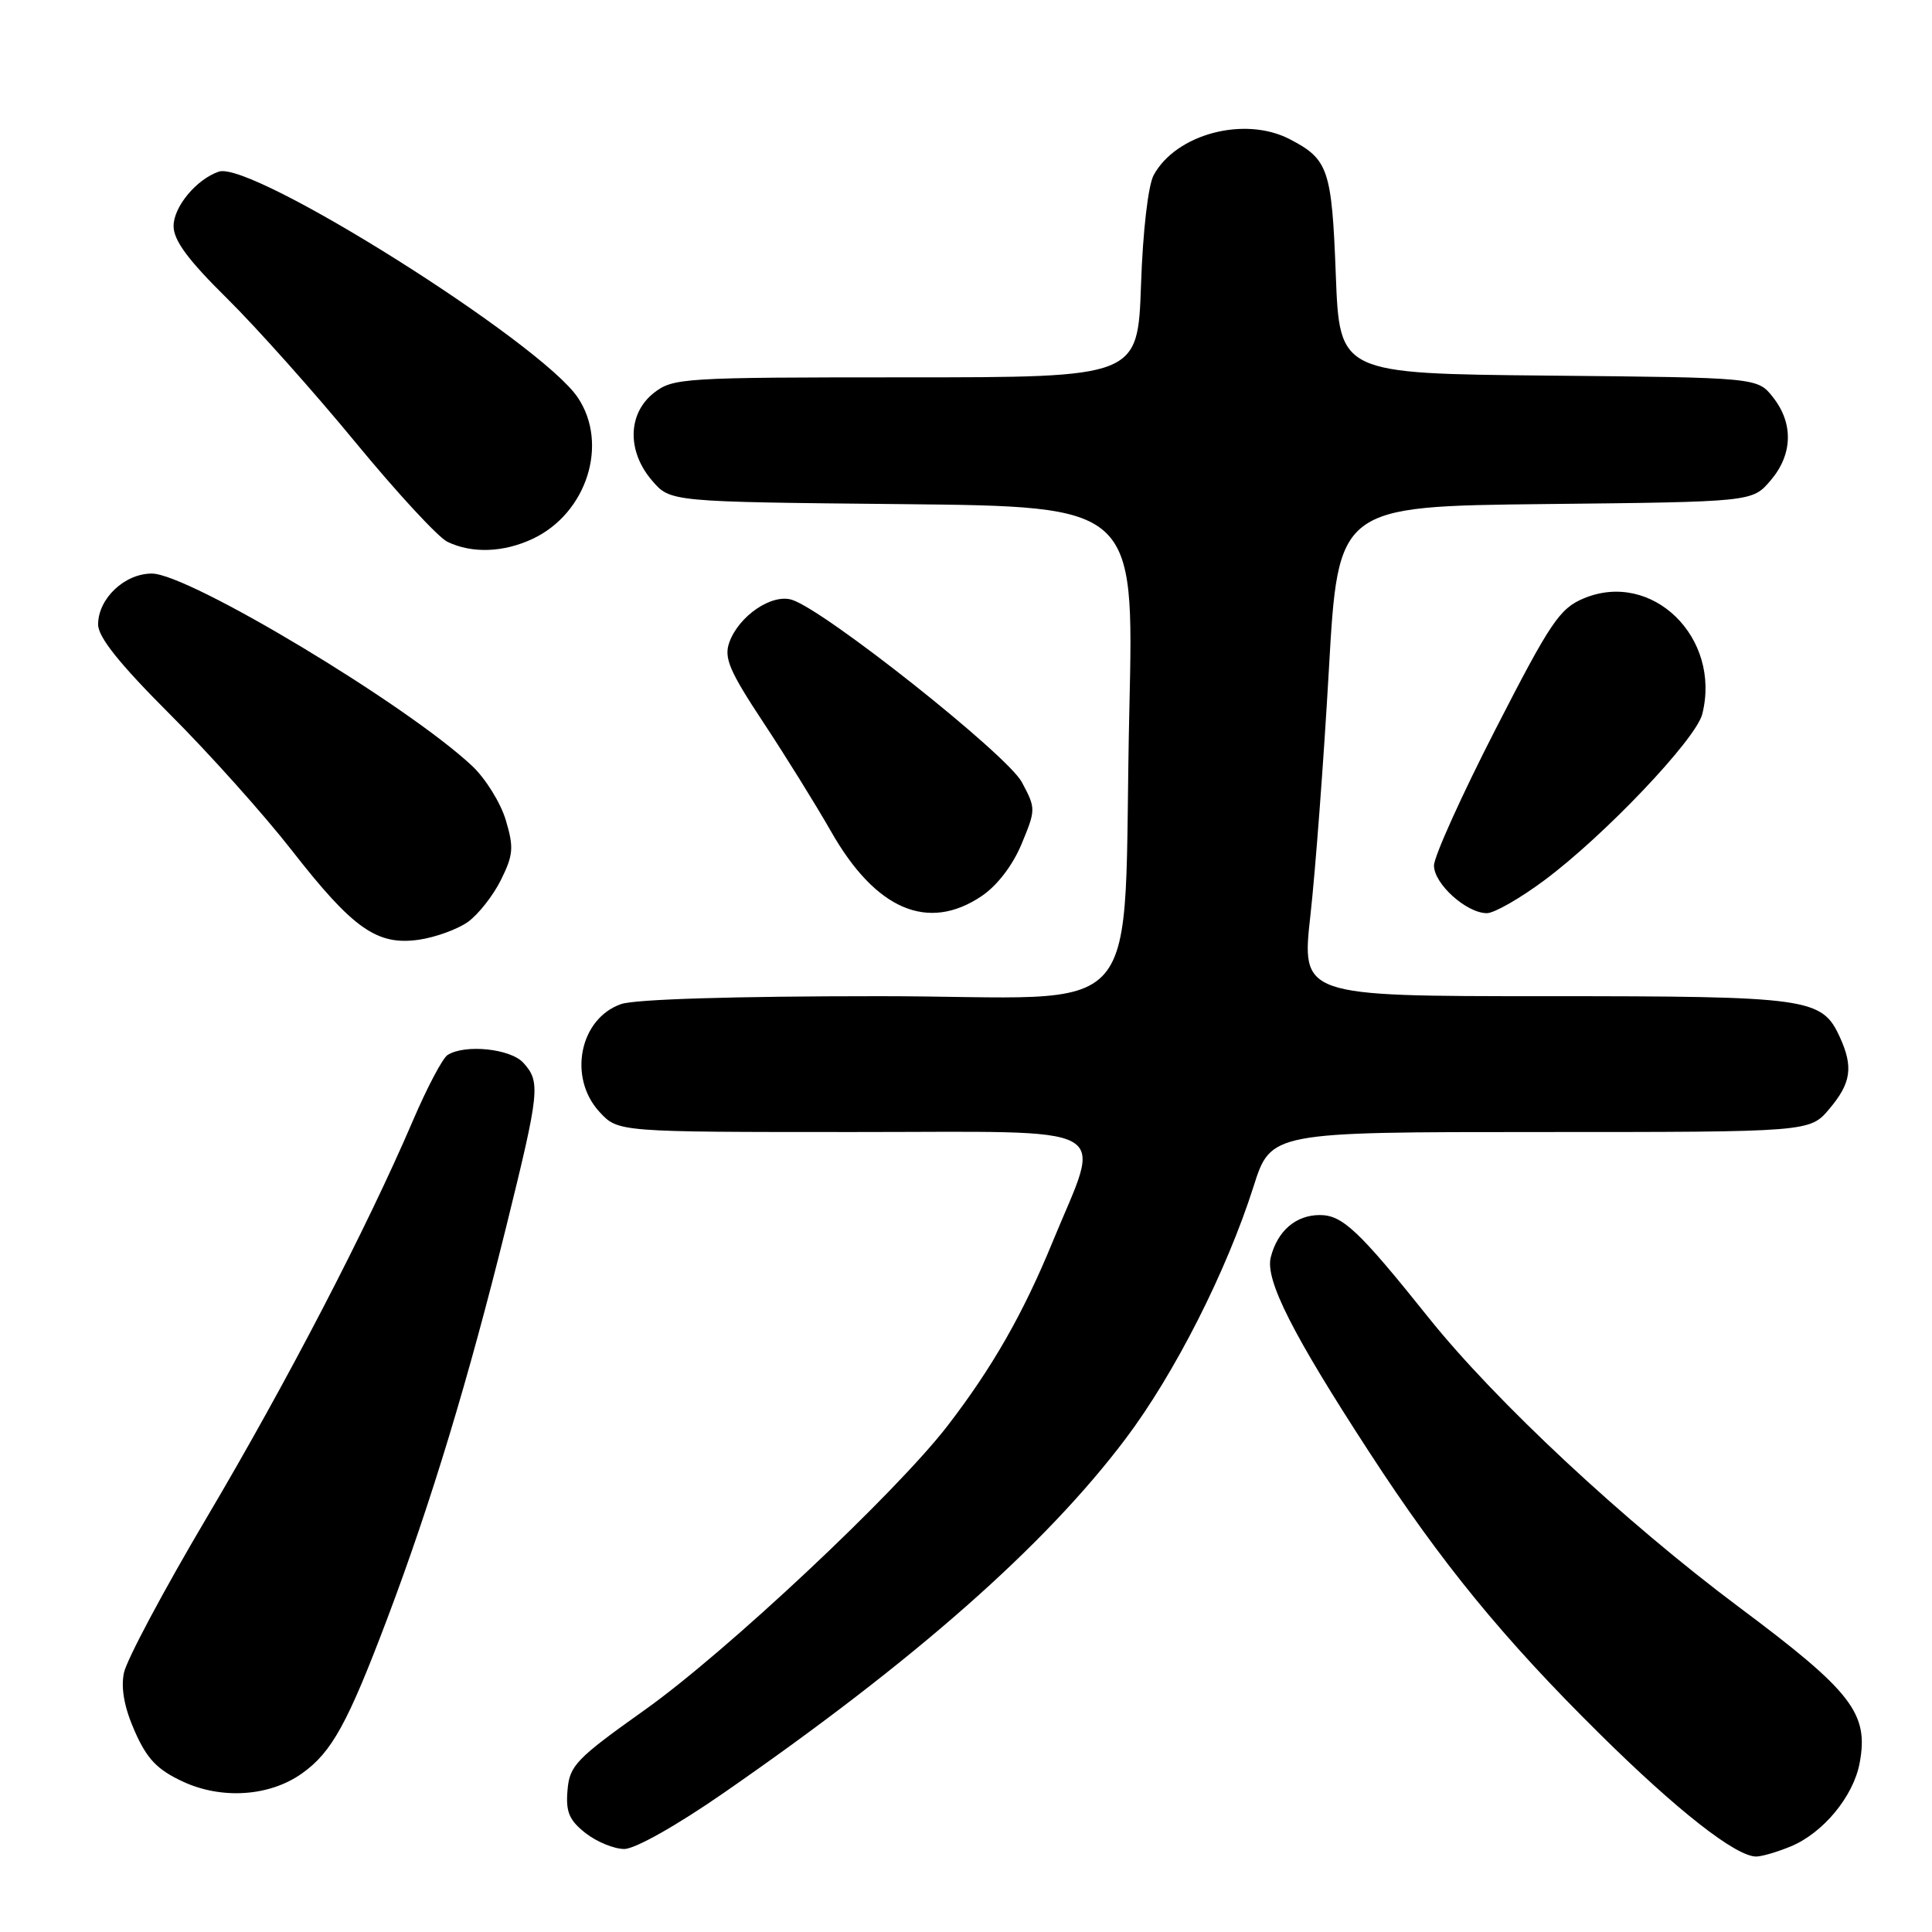 <?xml version="1.0" encoding="UTF-8" standalone="no"?>
<!DOCTYPE svg PUBLIC "-//W3C//DTD SVG 1.1//EN" "http://www.w3.org/Graphics/SVG/1.1/DTD/svg11.dtd" >
<svg xmlns="http://www.w3.org/2000/svg" xmlns:xlink="http://www.w3.org/1999/xlink" version="1.1" viewBox="0 0 256 256">
 <g >
 <path fill="currentColor"
d=" M 237.33 244.64 C 241.60 242.85 245.59 238.02 246.41 233.62 C 247.65 227.03 245.42 224.15 230.41 212.94 C 215.23 201.59 198.19 185.70 189.34 174.65 C 180.05 163.04 177.88 161.00 174.88 161.00 C 171.70 161.00 169.26 163.11 168.38 166.61 C 167.63 169.61 171.27 176.80 181.49 192.50 C 190.96 207.06 199.19 217.12 211.92 229.70 C 222.21 239.89 230.01 246.00 232.70 246.00 C 233.45 246.00 235.53 245.39 237.33 244.64 Z  M 95.91 237.56 C 121.22 220.03 138.45 204.84 149.15 190.64 C 155.65 182.01 162.51 168.49 166.09 157.25 C 168.39 150.00 168.39 150.00 204.11 150.00 C 239.82 150.00 239.82 150.00 242.41 146.92 C 245.28 143.52 245.59 141.39 243.81 137.47 C 241.41 132.22 239.85 132.00 204.77 132.00 C 172.44 132.00 172.44 132.00 173.64 121.25 C 174.30 115.34 175.40 100.73 176.08 88.79 C 177.31 67.09 177.31 67.09 204.75 66.79 C 232.18 66.50 232.18 66.50 234.59 63.69 C 237.54 60.26 237.68 56.13 234.94 52.65 C 232.88 50.03 232.88 50.03 205.19 49.77 C 177.50 49.50 177.50 49.50 177.00 36.40 C 176.47 22.41 176.02 21.09 170.87 18.43 C 164.91 15.35 155.84 17.75 152.87 23.20 C 152.14 24.54 151.43 30.61 151.19 37.75 C 150.76 50.00 150.76 50.00 120.01 50.00 C 90.43 50.00 89.17 50.08 86.63 52.07 C 83.16 54.81 83.06 59.80 86.41 63.69 C 88.82 66.50 88.82 66.50 119.54 66.80 C 150.26 67.11 150.26 67.11 149.65 93.80 C 148.66 136.84 152.85 132.00 116.53 132.00 C 97.30 132.00 84.14 132.40 82.29 133.05 C 76.79 134.97 75.23 142.80 79.45 147.35 C 81.90 150.00 81.90 150.00 113.03 150.00 C 148.64 150.00 146.04 148.57 139.47 164.57 C 135.58 174.06 131.48 181.23 125.55 188.93 C 118.72 197.80 96.28 218.86 85.44 226.57 C 76.34 233.04 75.47 233.94 75.20 237.20 C 74.95 240.08 75.41 241.18 77.58 242.89 C 79.06 244.05 81.37 245.00 82.72 245.00 C 84.15 245.00 89.68 241.88 95.91 237.56 Z  M 40.01 234.99 C 43.97 232.18 46.07 228.35 51.32 214.46 C 57.12 199.11 62.09 182.70 67.07 162.57 C 71.52 144.56 71.64 143.37 69.35 140.83 C 67.65 138.95 61.61 138.33 59.31 139.79 C 58.65 140.20 56.58 144.13 54.70 148.52 C 48.58 162.80 38.01 183.14 27.42 201.04 C 21.71 210.69 16.76 219.97 16.42 221.67 C 16.00 223.74 16.48 226.29 17.86 229.41 C 19.47 233.06 20.83 234.49 24.21 236.06 C 29.37 238.47 35.73 238.04 40.01 234.99 Z  M 62.00 122.16 C 63.38 121.17 65.35 118.67 66.38 116.59 C 68.02 113.28 68.10 112.29 67.02 108.67 C 66.34 106.39 64.34 103.17 62.58 101.51 C 53.97 93.41 25.00 76.00 20.12 76.00 C 16.50 76.00 13.00 79.32 13.00 82.75 C 13.00 84.42 15.83 87.96 22.48 94.61 C 27.70 99.82 34.98 107.95 38.66 112.67 C 46.79 123.09 49.96 125.31 55.50 124.52 C 57.70 124.20 60.62 123.14 62.00 122.16 Z  M 130.08 118.73 C 132.14 117.34 134.20 114.65 135.37 111.82 C 137.26 107.27 137.26 107.12 135.40 103.64 C 133.46 100.01 109.34 80.88 104.95 79.48 C 102.27 78.63 97.89 81.61 96.63 85.14 C 95.91 87.17 96.65 88.92 101.13 95.70 C 104.08 100.16 108.12 106.67 110.11 110.16 C 116.02 120.55 122.96 123.53 130.08 118.73 Z  M 204.64 116.64 C 212.59 110.73 224.72 97.96 225.56 94.62 C 228.11 84.48 218.91 75.50 209.85 79.29 C 206.67 80.62 205.45 82.42 198.16 96.64 C 193.69 105.36 190.02 113.48 190.01 114.68 C 190.00 117.11 194.32 121.00 197.02 121.00 C 197.99 121.00 201.42 119.04 204.64 116.64 Z  M 70.62 71.38 C 77.76 67.99 80.68 58.83 76.57 52.69 C 71.68 45.38 33.36 21.26 29.00 22.74 C 26.03 23.75 23.00 27.40 23.00 29.95 C 23.00 31.85 24.91 34.44 30.07 39.53 C 33.95 43.36 41.62 51.95 47.10 58.61 C 52.58 65.27 58.07 71.21 59.28 71.79 C 62.55 73.37 66.75 73.21 70.62 71.38 Z "/>
</g>
</svg>